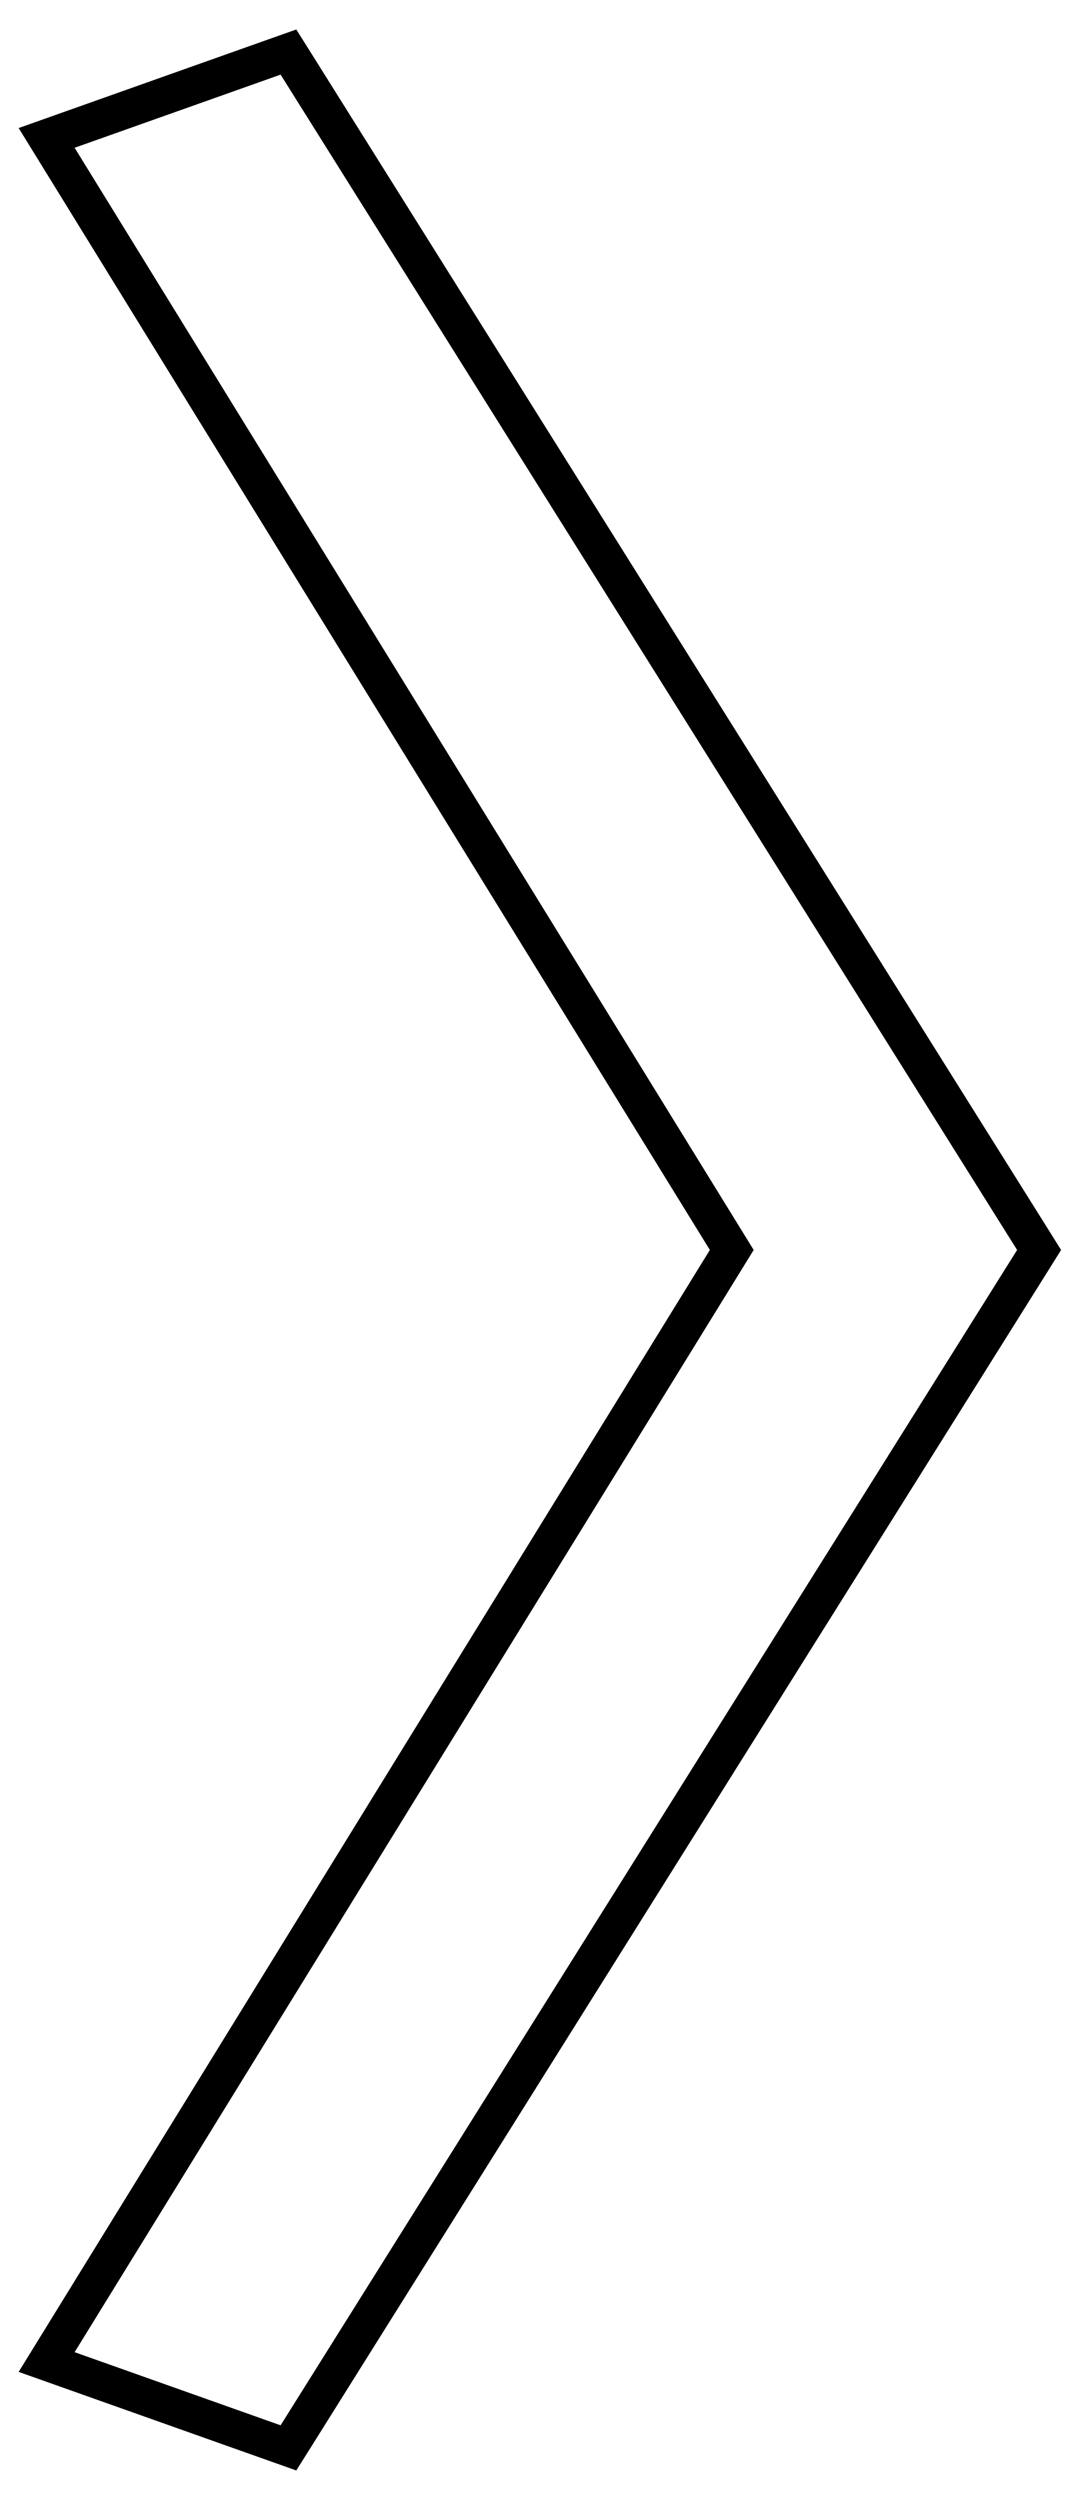 <svg width="29" height="67" viewBox="0 0 29 67" fill="none" xmlns="http://www.w3.org/2000/svg">
<path d="M1.833 3.489L1.25 3.696L1.574 4.222L19.613 33.5L1.574 62.778L1.25 63.304L1.833 63.511L7.353 65.471L7.731 65.605L7.944 65.266L27.684 33.766L27.85 33.5L27.684 33.234L7.944 1.734L7.731 1.395L7.353 1.529L1.833 3.489Z" stroke="black"/>
</svg>
